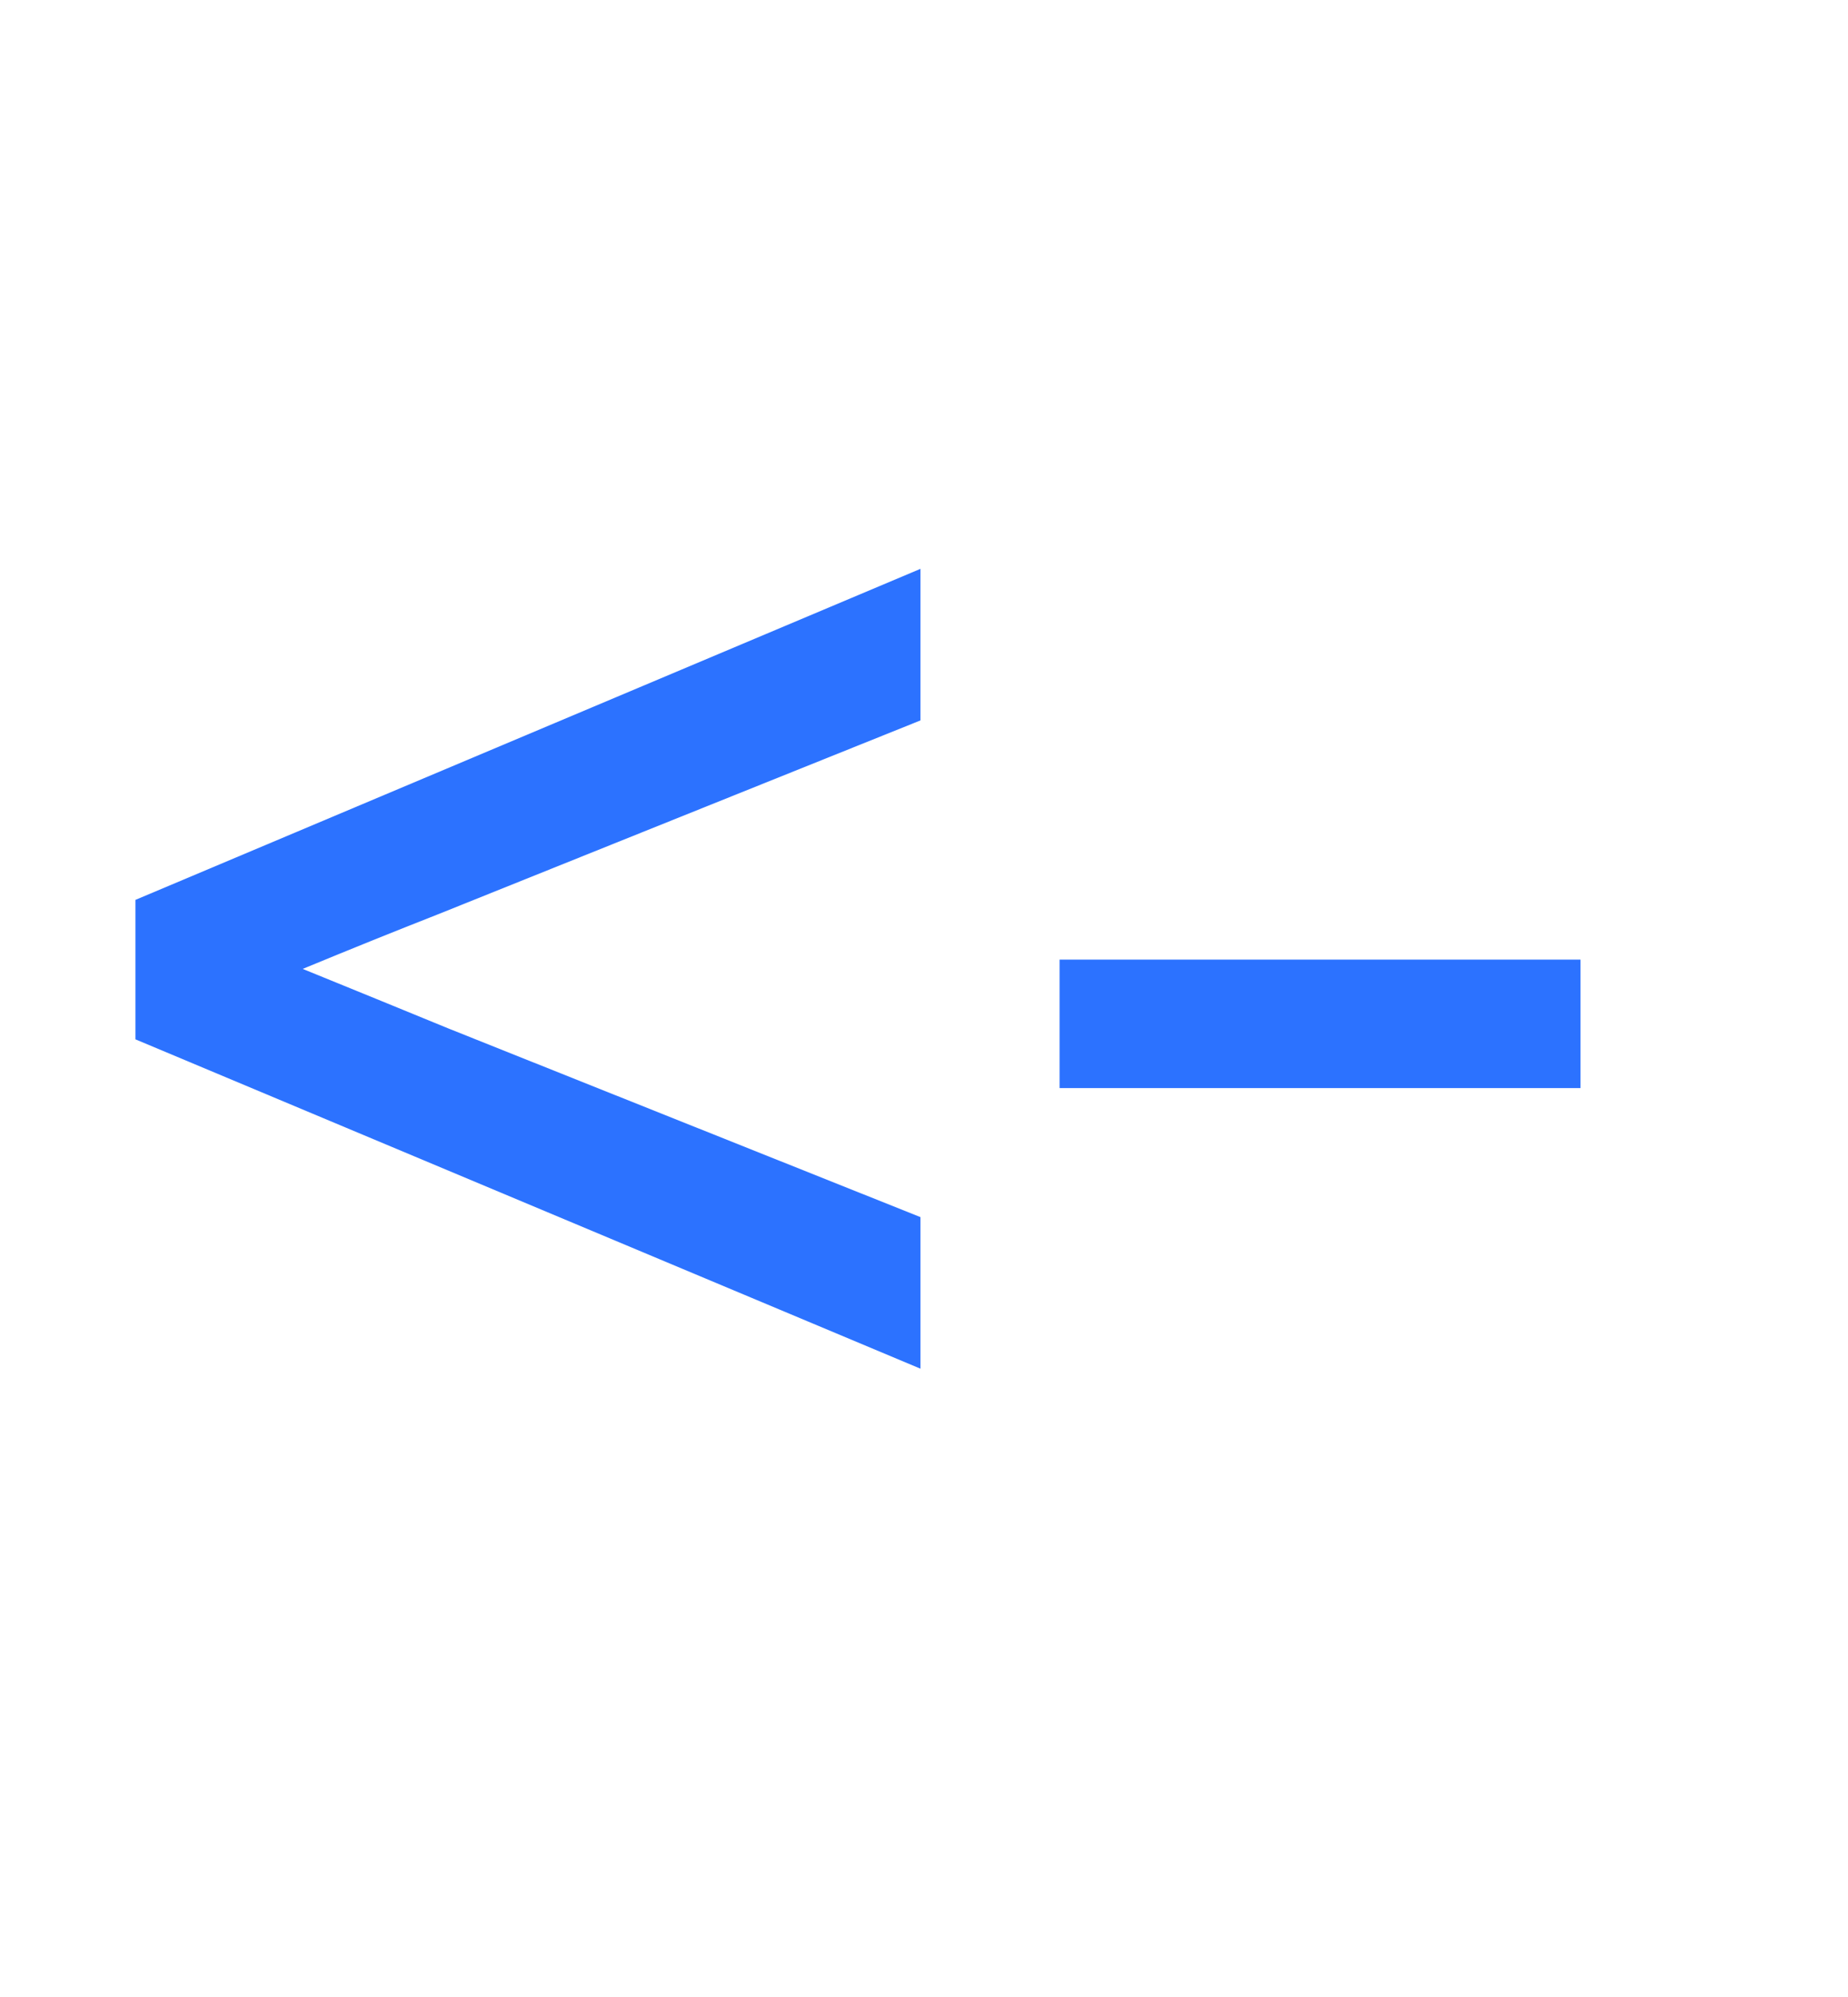 <?xml version="1.0" encoding="UTF-8"?>
<svg id="Layer_1" data-name="Layer 1" xmlns="http://www.w3.org/2000/svg" viewBox="0 0 65.63 70.88">
  <defs>
    <style>
      .cls-1 {
        fill: #2c72ff;
      }
    </style>
  </defs>
  <path class="cls-1" d="M4.81,36.88v-4.94l27.88-11.75v5.38l-17.13,6.88c-1.58.62-3.19,1.27-4.81,1.94,1.75.71,3.48,1.42,5.19,2.12l16.75,6.69v5.38l-27.88-11.69Z"/>
  <path class="cls-1" d="M37.63,34.06h18.5v4.56h-18.5v-4.56Z"/>
</svg>